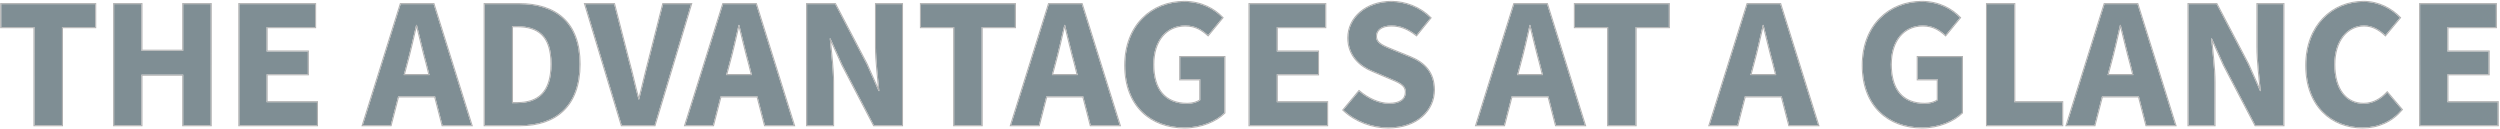 <svg xmlns="http://www.w3.org/2000/svg" width="1198" height="62"><defs><clipPath id="a"><path fill="#fff" d="M-.5 62.5v-63h1198v63zM1159.721 60h37.202V48.964h-24.119v-13.35h19.758V24.667h-19.758V13.008h23.229V1.972h-36.312zm-27.59 1.068c7.565 0 13.973-2.937 18.779-8.544l-6.942-8.188c-2.848 3.026-6.586 5.429-11.303 5.429-8.544 0-14.062-6.942-14.062-18.868 0-11.659 6.319-18.69 14.24-18.69 4.183 0 7.298 1.958 10.235 4.628l6.942-8.366c-3.916-4.005-9.968-7.565-17.444-7.565-14.685 0-27.412 11.214-27.412 30.438 0 19.491 12.282 29.726 26.967 29.726zM1048.738 60h12.46V39.441c0-6.853-1.068-14.596-1.602-21.004h.356l5.696 12.638L1080.778 60h13.439V1.972h-12.46v20.47c0 6.853 1.068 15.041 1.602 21.182h-.356l-5.696-12.816-15.13-28.836h-13.439zm-58.384 0h13.35l3.56-13.795h17.711l3.56 13.795h13.884l-18.156-58.028h-15.753zm21.004-29.37c1.602-5.785 3.115-12.549 4.539-18.69h.356c1.513 6.052 3.115 12.905 4.717 18.69l1.335 5.34h-12.371zM952.173 60h36.045V48.964h-22.962V1.972h-13.083zm-31.15 1.068c8.099 0 15.13-3.115 19.135-7.031v-26.7h-21.182v10.68h9.612v9.968c-1.424 1.157-3.827 1.78-6.23 1.78-10.858 0-16.287-6.942-16.287-18.868 0-11.659 6.319-18.69 15.308-18.69 4.984 0 8.01 2.047 10.947 4.628l6.853-8.366C935.352 4.553 929.3.904 920.934.904c-15.486 0-28.302 11.214-28.302 30.438 0 19.491 12.46 29.726 28.391 29.726zM819.207 60h13.35l3.56-13.795h17.711L857.388 60h13.884L853.116 1.972h-15.753zm21.004-29.37c1.602-5.785 3.115-12.549 4.539-18.69h.356c1.513 6.052 3.115 12.905 4.717 18.69l1.335 5.34h-12.371zM770.613 60h13.172V13.008h15.931V1.972h-45.034v11.036h15.931zm-63.19 0h13.35l3.56-13.795h17.711L745.604 60h13.884L741.332 1.972h-15.753zm21.004-29.37c1.602-5.785 3.115-12.549 4.539-18.69h.356c1.513 6.052 3.115 12.905 4.717 18.69l1.335 5.34h-12.371zm-63.19 30.438c13.884 0 21.894-8.366 21.894-17.978 0-8.188-4.45-12.905-11.481-15.753l-7.476-3.026c-4.984-2.047-8.811-3.293-8.811-6.853 0-3.293 2.848-5.251 7.387-5.251 4.628 0 8.188 1.691 12.015 4.628l6.675-8.277C680.456 3.574 673.425.904 666.75.904c-12.104 0-20.648 7.654-20.648 17.266 0 8.455 5.696 13.439 11.659 15.842l7.565 3.204c5.073 2.136 8.366 3.293 8.366 6.942 0 3.471-2.67 5.607-8.099 5.607-4.806 0-10.146-2.492-14.329-6.052l-7.476 8.989c5.874 5.518 13.884 8.366 21.449 8.366zM598.754 60h37.202V48.964h-24.119v-13.35h19.758V24.667h-19.758V13.008h23.23V1.972h-36.313zm-31.15 1.068c8.1 0 15.13-3.115 19.135-7.031v-26.7h-21.182v10.68h9.612v9.968c-1.424 1.157-3.827 1.78-6.23 1.78-10.858 0-16.287-6.942-16.287-18.868 0-11.659 6.32-18.69 15.308-18.69 4.984 0 8.01 2.047 10.947 4.628l6.853-8.366c-3.827-3.916-9.879-7.565-18.245-7.565-15.486 0-28.302 11.214-28.302 30.438 0 19.491 12.46 29.726 28.391 29.726zM484.478 60h13.35l3.56-13.795H519.1L522.66 60h13.884L518.387 1.972h-15.753zm21.004-29.37c1.602-5.785 3.115-12.549 4.54-18.69h.355c1.513 6.052 3.115 12.905 4.717 18.69l1.335 5.34h-12.37zM457.244 60h13.172V13.008h15.931V1.972h-45.034v11.036h15.931zm-70.488 0h12.46V39.441c0-6.853-1.068-14.596-1.602-21.004h.356l5.696 12.638L418.796 60h13.439V1.972h-12.46v20.47c0 6.853 1.068 15.041 1.602 21.182h-.356l-5.696-12.816-15.13-28.836h-13.439zm-58.384 0h13.35l3.56-13.795h17.711L366.553 60h13.884L362.281 1.972h-15.753zm21.004-29.37c1.602-5.785 3.115-12.549 4.539-18.69h.356c1.513 6.052 3.115 12.905 4.717 18.69l1.335 5.34h-12.371zM297.934 60h15.753l17.444-58.028h-13.35l-6.853 27.056c-1.69 6.319-2.937 12.193-4.628 18.601h-.356c-1.78-6.408-2.937-12.282-4.717-18.601l-6.942-27.056h-13.884zm-52.599-10.591V12.563h2.492c9.879 0 16.465 4.272 16.465 18.156 0 13.884-6.586 18.69-16.465 18.69zM232.252 60h17.088c16.999 0 28.391-9.345 28.391-29.281S266.339 1.972 248.628 1.972h-16.376zm-58.384 0h13.35l3.56-13.795h17.711L212.05 60h13.884L207.777 1.972h-15.753zm21.004-29.37c1.602-5.785 3.115-12.549 4.539-18.69h.356c1.513 6.052 3.115 12.905 4.717 18.69l1.335 5.34h-12.371zM114.683 60h37.202V48.964h-24.119v-13.35h19.758V24.667h-19.758V13.008h23.23V1.972h-36.313zm-59.986 0H67.78V35.792h20.025V60h13.172V1.972H87.805v22.339H67.78V1.972H54.697zm-38.181 0h13.172V13.008H45.62V1.972H.585v11.036h15.931z"/></clipPath></defs><path fill="#7f8e94" d="M1159.721 1.972h36.312v11.036h-23.229v11.659h19.758v10.947h-19.758v13.35h24.119V60h-37.202zm-54.557 29.37c0-19.224 12.727-30.438 27.412-30.438 7.476 0 13.528 3.56 17.444 7.565l-6.942 8.366c-2.937-2.67-6.052-4.628-10.235-4.628-7.921 0-14.24 7.031-14.24 18.69 0 11.926 5.518 18.868 14.062 18.868 4.717 0 8.455-2.403 11.303-5.429l6.942 8.188c-4.806 5.607-11.214 8.544-18.779 8.544-14.685 0-26.967-10.235-26.967-29.726zm-56.426-29.37h13.439l15.13 28.836 5.696 12.816h.356c-.534-6.141-1.602-14.329-1.602-21.182V1.972h12.46V60h-13.439l-15.13-28.925-5.696-12.638h-.356c.534 6.408 1.602 14.151 1.602 21.004V60h-12.46zm-40.228 0h15.753L1042.419 60h-13.884l-3.56-13.795h-17.711L1003.704 60h-13.35zm1.424 33.998h12.371l-1.335-5.34c-1.602-5.785-3.204-12.638-4.717-18.69h-.356c-1.424 6.141-2.937 12.905-4.539 18.69zM952.173 1.972h13.083v46.992h22.962V60h-36.045zm-31.15 59.096c-15.931 0-28.391-10.235-28.391-29.726 0-19.224 12.816-30.438 28.302-30.438 8.366 0 14.418 3.649 18.245 7.565l-6.853 8.366c-2.937-2.581-5.963-4.628-10.947-4.628-8.989 0-15.308 7.031-15.308 18.69 0 11.926 5.429 18.868 16.287 18.868 2.403 0 4.806-.623 6.23-1.78v-9.968h-9.612v-10.68h21.182v26.7c-4.005 3.916-11.036 7.031-19.135 7.031zm-83.66-59.096h15.753L871.272 60h-13.884l-3.56-13.795h-17.711L832.557 60h-13.35zm1.424 33.998h12.371l-1.335-5.34c-1.602-5.785-3.204-12.638-4.717-18.69h-.356c-1.424 6.141-2.937 12.905-4.539 18.69zm-68.174-22.962h-15.931V1.972h45.034v11.036h-15.931V60h-13.172zM725.579 1.972h15.753L759.488 60h-13.884l-3.56-13.795h-17.711L720.773 60h-13.35zm1.424 33.998h12.371l-1.335-5.34c-1.602-5.785-3.204-12.638-4.717-18.69h-.356c-1.424 6.141-2.937 12.905-4.539 18.69zm-83.215 16.732l7.476-8.989c4.183 3.56 9.523 6.052 14.329 6.052 5.429 0 8.099-2.136 8.099-5.607 0-3.649-3.293-4.806-8.366-6.942l-7.565-3.204c-5.963-2.403-11.659-7.387-11.659-15.842 0-9.612 8.544-17.266 20.648-17.266 6.675 0 13.706 2.67 18.69 7.654l-6.675 8.277c-3.827-2.937-7.387-4.628-12.015-4.628-4.539 0-7.387 1.958-7.387 5.251 0 3.56 3.827 4.806 8.811 6.853l7.476 3.026c7.031 2.848 11.481 7.565 11.481 15.753 0 9.612-8.01 17.978-21.894 17.978-7.565 0-15.575-2.848-21.449-8.366zm-45.034-50.73h36.312v11.036h-23.229v11.659h19.758v10.947h-19.758v13.35h24.12V60h-37.203zm-59.54 29.37c0-19.224 12.815-30.438 28.301-30.438 8.366 0 14.418 3.649 18.245 7.565l-6.853 8.366c-2.937-2.581-5.963-4.628-10.947-4.628-8.989 0-15.308 7.031-15.308 18.69 0 11.926 5.43 18.868 16.287 18.868 2.403 0 4.806-.623 6.23-1.78v-9.968h-9.612v-10.68h21.182v26.7c-4.005 3.916-11.036 7.031-19.135 7.031-15.93 0-28.39-10.235-28.39-29.726zm-36.58-29.37h15.753L536.543 60H522.66l-3.56-13.795h-17.71L497.828 60h-13.35zm1.424 33.998h12.371l-1.335-5.34c-1.602-5.785-3.204-12.638-4.717-18.69h-.356c-1.424 6.141-2.937 12.905-4.539 18.69zm-46.814-22.962h-15.931V1.972h45.034v11.036h-15.93V60h-13.173zM386.756 1.972h13.44l15.129 28.836 5.696 12.816h.356c-.534-6.141-1.602-14.329-1.602-21.182V1.972h12.46V60h-13.439l-15.13-28.925-5.696-12.638h-.356c.534 6.408 1.602 14.151 1.602 21.004V60h-12.46zm-40.228 0h15.753L380.437 60h-13.884l-3.56-13.795h-17.711L341.722 60h-13.35zm1.424 33.998h12.371l-1.335-5.34c-1.602-5.785-3.204-12.638-4.717-18.69h-.356c-1.424 6.141-2.937 12.905-4.539 18.69zM280.401 1.972h13.884l6.942 27.056c1.78 6.319 2.937 12.193 4.717 18.601h.356c1.691-6.408 2.937-12.282 4.628-18.601l6.853-27.056h13.35L313.687 60h-15.753zm-32.574 47.437c9.88 0 16.465-4.806 16.465-18.69s-6.586-18.156-16.465-18.156h-2.492v36.846zM232.252 1.972h16.376c17.711 0 29.103 8.811 29.103 28.747S266.339 60 249.341 60h-17.089zm-40.228 0h15.753L225.933 60H212.05l-3.56-13.795h-17.71L187.218 60h-13.351zm1.424 33.998h12.371l-1.335-5.34c-1.602-5.785-3.204-12.638-4.717-18.69h-.356c-1.424 6.141-2.937 12.905-4.539 18.69zM114.683 1.972h36.312v11.036h-23.229v11.659h19.758v10.947h-19.758v13.35h24.119V60h-37.202zm-59.986 0H67.78v22.339h20.025V1.972h13.172V60H87.805V35.792H67.78V60H54.697zM16.516 13.008H.585V1.972h45.034v11.036H29.688V60H16.516z"/><path fill="none" stroke="#b1b1b1" stroke-miterlimit="50" d="M1159.721 1.972h36.312v11.036h-23.229v11.659h19.758v10.947h-19.758v13.35h24.119V60h-37.202zm-54.557 29.37c0-19.224 12.727-30.438 27.412-30.438 7.476 0 13.528 3.56 17.444 7.565l-6.942 8.366c-2.937-2.67-6.052-4.628-10.235-4.628-7.921 0-14.24 7.031-14.24 18.69 0 11.926 5.518 18.868 14.062 18.868 4.717 0 8.455-2.403 11.303-5.429l6.942 8.188c-4.806 5.607-11.214 8.544-18.779 8.544-14.685 0-26.967-10.235-26.967-29.726zm-56.426-29.37h13.439l15.13 28.836 5.696 12.816h.356c-.534-6.141-1.602-14.329-1.602-21.182V1.972h12.46V60h-13.439l-15.13-28.925-5.696-12.638h-.356c.534 6.408 1.602 14.151 1.602 21.004V60h-12.46zm-40.228 0h15.753L1042.419 60h-13.884l-3.56-13.795h-17.711L1003.704 60h-13.35zm1.424 33.998h12.371l-1.335-5.34c-1.602-5.785-3.204-12.638-4.717-18.69h-.356c-1.424 6.141-2.937 12.905-4.539 18.69zM952.173 1.972h13.083v46.992h22.962V60h-36.045zm-31.15 59.096c-15.931 0-28.391-10.235-28.391-29.726 0-19.224 12.816-30.438 28.302-30.438 8.366 0 14.418 3.649 18.245 7.565l-6.853 8.366c-2.937-2.581-5.963-4.628-10.947-4.628-8.989 0-15.308 7.031-15.308 18.69 0 11.926 5.429 18.868 16.287 18.868 2.403 0 4.806-.623 6.23-1.78v-9.968h-9.612v-10.68h21.182v26.7c-4.005 3.916-11.036 7.031-19.135 7.031zm-83.66-59.096h15.753L871.272 60h-13.884l-3.56-13.795h-17.711L832.557 60h-13.35zm1.424 33.998h12.371l-1.335-5.34c-1.602-5.785-3.204-12.638-4.717-18.69h-.356c-1.424 6.141-2.937 12.905-4.539 18.69zm-68.174-22.962h-15.931V1.972h45.034v11.036h-15.931V60h-13.172zM725.579 1.972h15.753L759.488 60h-13.884l-3.56-13.795h-17.711L720.773 60h-13.35zm1.424 33.998h12.371l-1.335-5.34c-1.602-5.785-3.204-12.638-4.717-18.69h-.356c-1.424 6.141-2.937 12.905-4.539 18.69zm-83.215 16.732l7.476-8.989c4.183 3.56 9.523 6.052 14.329 6.052 5.429 0 8.099-2.136 8.099-5.607 0-3.649-3.293-4.806-8.366-6.942l-7.565-3.204c-5.963-2.403-11.659-7.387-11.659-15.842 0-9.612 8.544-17.266 20.648-17.266 6.675 0 13.706 2.67 18.69 7.654l-6.675 8.277c-3.827-2.937-7.387-4.628-12.015-4.628-4.539 0-7.387 1.958-7.387 5.251 0 3.56 3.827 4.806 8.811 6.853l7.476 3.026c7.031 2.848 11.481 7.565 11.481 15.753 0 9.612-8.01 17.978-21.894 17.978-7.565 0-15.575-2.848-21.449-8.366zm-45.034-50.73h36.312v11.036h-23.229v11.659h19.758v10.947h-19.758v13.35h24.12V60h-37.203zm-59.54 29.37c0-19.224 12.815-30.438 28.301-30.438 8.366 0 14.418 3.649 18.245 7.565l-6.853 8.366c-2.937-2.581-5.963-4.628-10.947-4.628-8.989 0-15.308 7.031-15.308 18.69 0 11.926 5.43 18.868 16.287 18.868 2.403 0 4.806-.623 6.23-1.78v-9.968h-9.612v-10.68h21.182v26.7c-4.005 3.916-11.036 7.031-19.135 7.031-15.93 0-28.39-10.235-28.39-29.726zm-36.58-29.37h15.753L536.543 60H522.66l-3.56-13.795h-17.71L497.828 60h-13.35zm1.424 33.998h12.371l-1.335-5.34c-1.602-5.785-3.204-12.638-4.717-18.69h-.356c-1.424 6.141-2.937 12.905-4.539 18.69zm-46.814-22.962h-15.931V1.972h45.034v11.036h-15.93V60h-13.173zM386.756 1.972h13.44l15.129 28.836 5.696 12.816h.356c-.534-6.141-1.602-14.329-1.602-21.182V1.972h12.46V60h-13.439l-15.13-28.925-5.696-12.638h-.356c.534 6.408 1.602 14.151 1.602 21.004V60h-12.46zm-40.228 0h15.753L380.437 60h-13.884l-3.56-13.795h-17.711L341.722 60h-13.35zm1.424 33.998h12.371l-1.335-5.34c-1.602-5.785-3.204-12.638-4.717-18.69h-.356c-1.424 6.141-2.937 12.905-4.539 18.69zM280.401 1.972h13.884l6.942 27.056c1.78 6.319 2.937 12.193 4.717 18.601h.356c1.691-6.408 2.937-12.282 4.628-18.601l6.853-27.056h13.35L313.687 60h-15.753zm-32.574 47.437c9.88 0 16.465-4.806 16.465-18.69s-6.586-18.156-16.465-18.156h-2.492v36.846zM232.252 1.972h16.376c17.711 0 29.103 8.811 29.103 28.747S266.339 60 249.341 60h-17.089zm-40.228 0h15.753L225.933 60H212.05l-3.56-13.795h-17.71L187.218 60h-13.351zm1.424 33.998h12.371l-1.335-5.34c-1.602-5.785-3.204-12.638-4.717-18.69h-.356c-1.424 6.141-2.937 12.905-4.539 18.69zM114.683 1.972h36.312v11.036h-23.229v11.659h19.758v10.947h-19.758v13.35h24.119V60h-37.202zm-59.986 0H67.78v22.339h20.025V1.972h13.172V60H87.805V35.792H67.78V60H54.697zM16.516 13.008H.585V1.972h45.034v11.036H29.688V60H16.516z" clip-path="url(&quot;#a&quot;)"/></svg>